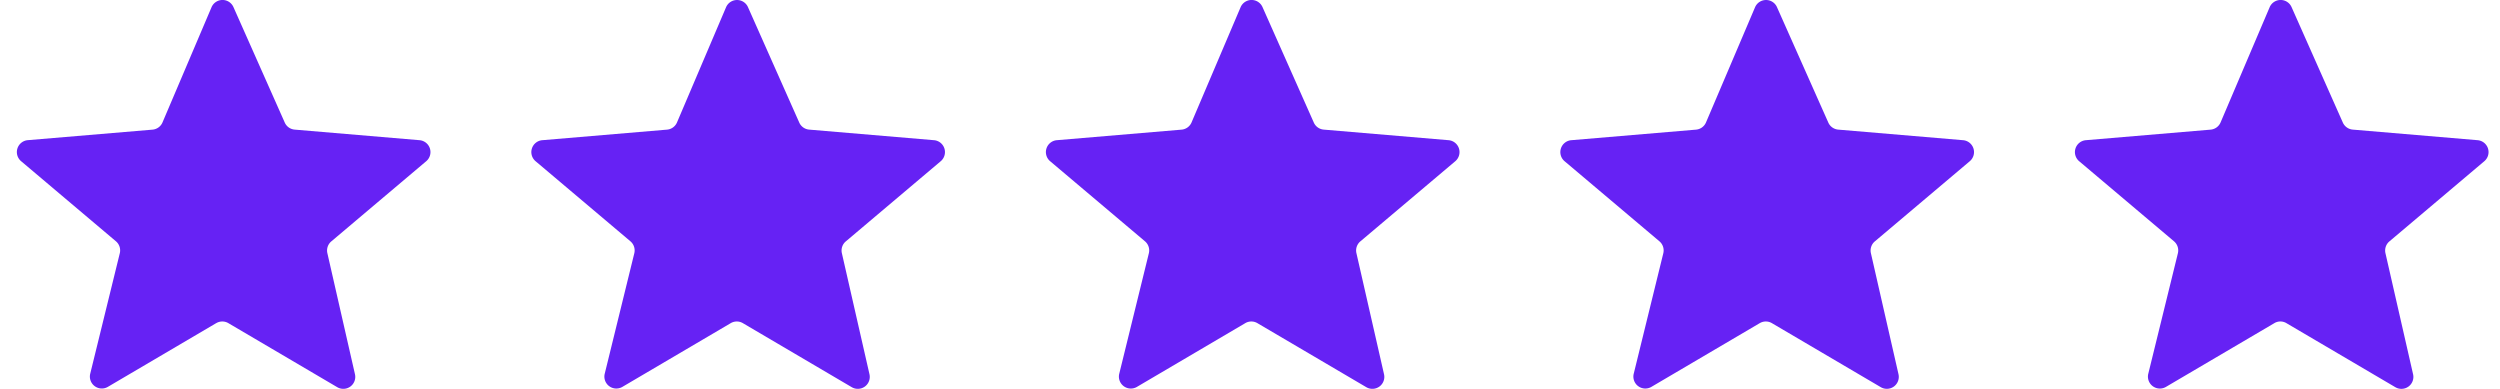 <svg xmlns='http://www.w3.org/2000/svg' width='90' height='14' fill='none' viewBox='0 0 90 14'><path fill='#6622f4' d='M7.785 11.633a.43.43 0 0 1 .436 0l3.921 2.306a.43.43 0 0 0 .637-.466l-.994-4.36a.43.43 0 0 1 .142-.423l3.417-2.886a.43.43 0 0 0-.24-.757l-4.496-.381a.43.43 0 0 1-.357-.254L8.404.255a.43.43 0 0 0-.789.006L5.85 4.407a.43.43 0 0 1-.359.26L1 5.046a.43.43 0 0 0-.24.757l3.413 2.883a.43.43 0 0 1 .14.43l-1.065 4.338a.43.43 0 0 0 .635.473l3.902-2.295ZM26.307 11.633a.43.43 0 0 1 .436 0l3.921 2.306a.43.43 0 0 0 .637-.466l-.994-4.36a.43.43 0 0 1 .142-.423l3.417-2.886a.43.43 0 0 0-.24-.757l-4.496-.381a.43.43 0 0 1-.357-.254L26.926.255a.43.43 0 0 0-.788.006l-1.766 4.146a.43.43 0 0 1-.36.26l-4.49.38a.43.43 0 0 0-.241.757l3.414 2.883a.43.43 0 0 1 .14.43l-1.065 4.338a.43.43 0 0 0 .635.473l3.902-2.295ZM44.83 11.633a.43.43 0 0 1 .436 0l3.922 2.306a.43.43 0 0 0 .637-.466l-.994-4.36a.43.43 0 0 1 .141-.423l3.418-2.886a.43.43 0 0 0-.241-.757l-4.495-.381a.43.43 0 0 1-.357-.254L45.45.255a.43.43 0 0 0-.789.006l-1.765 4.146a.43.43 0 0 1-.36.26l-4.49.38a.43.43 0 0 0-.241.757l3.414 2.883a.43.43 0 0 1 .14.43l-1.066 4.338a.43.43 0 0 0 .636.473l3.901-2.295ZM63.352 11.633a.43.43 0 0 1 .436 0l3.922 2.306a.43.43 0 0 0 .636-.466l-.994-4.36a.43.43 0 0 1 .142-.423l3.418-2.886a.43.43 0 0 0-.241-.757l-4.496-.381a.43.43 0 0 1-.356-.254L63.97.255a.43.43 0 0 0-.788.006l-1.766 4.146a.43.43 0 0 1-.359.26l-4.49.38a.43.43 0 0 0-.242.757l3.414 2.883a.43.43 0 0 1 .14.43l-1.065 4.338a.43.43 0 0 0 .635.473l3.902-2.295ZM81.877 11.633c.133-.08.3-.08.434 0l3.922 2.306a.43.43 0 0 0 .638-.466l-.995-4.36a.43.43 0 0 1 .142-.423l3.417-2.886a.43.43 0 0 0-.24-.757l-4.496-.381a.433.433 0 0 1-.357-.254L82.496.255a.43.43 0 0 0-.789.006l-1.766 4.146a.43.43 0 0 1-.36.26l-4.49.38a.43.43 0 0 0-.241.757l3.414 2.883a.43.43 0 0 1 .14.43l-1.066 4.338a.43.43 0 0 0 .636.473l3.903-2.295Z'/></svg>
